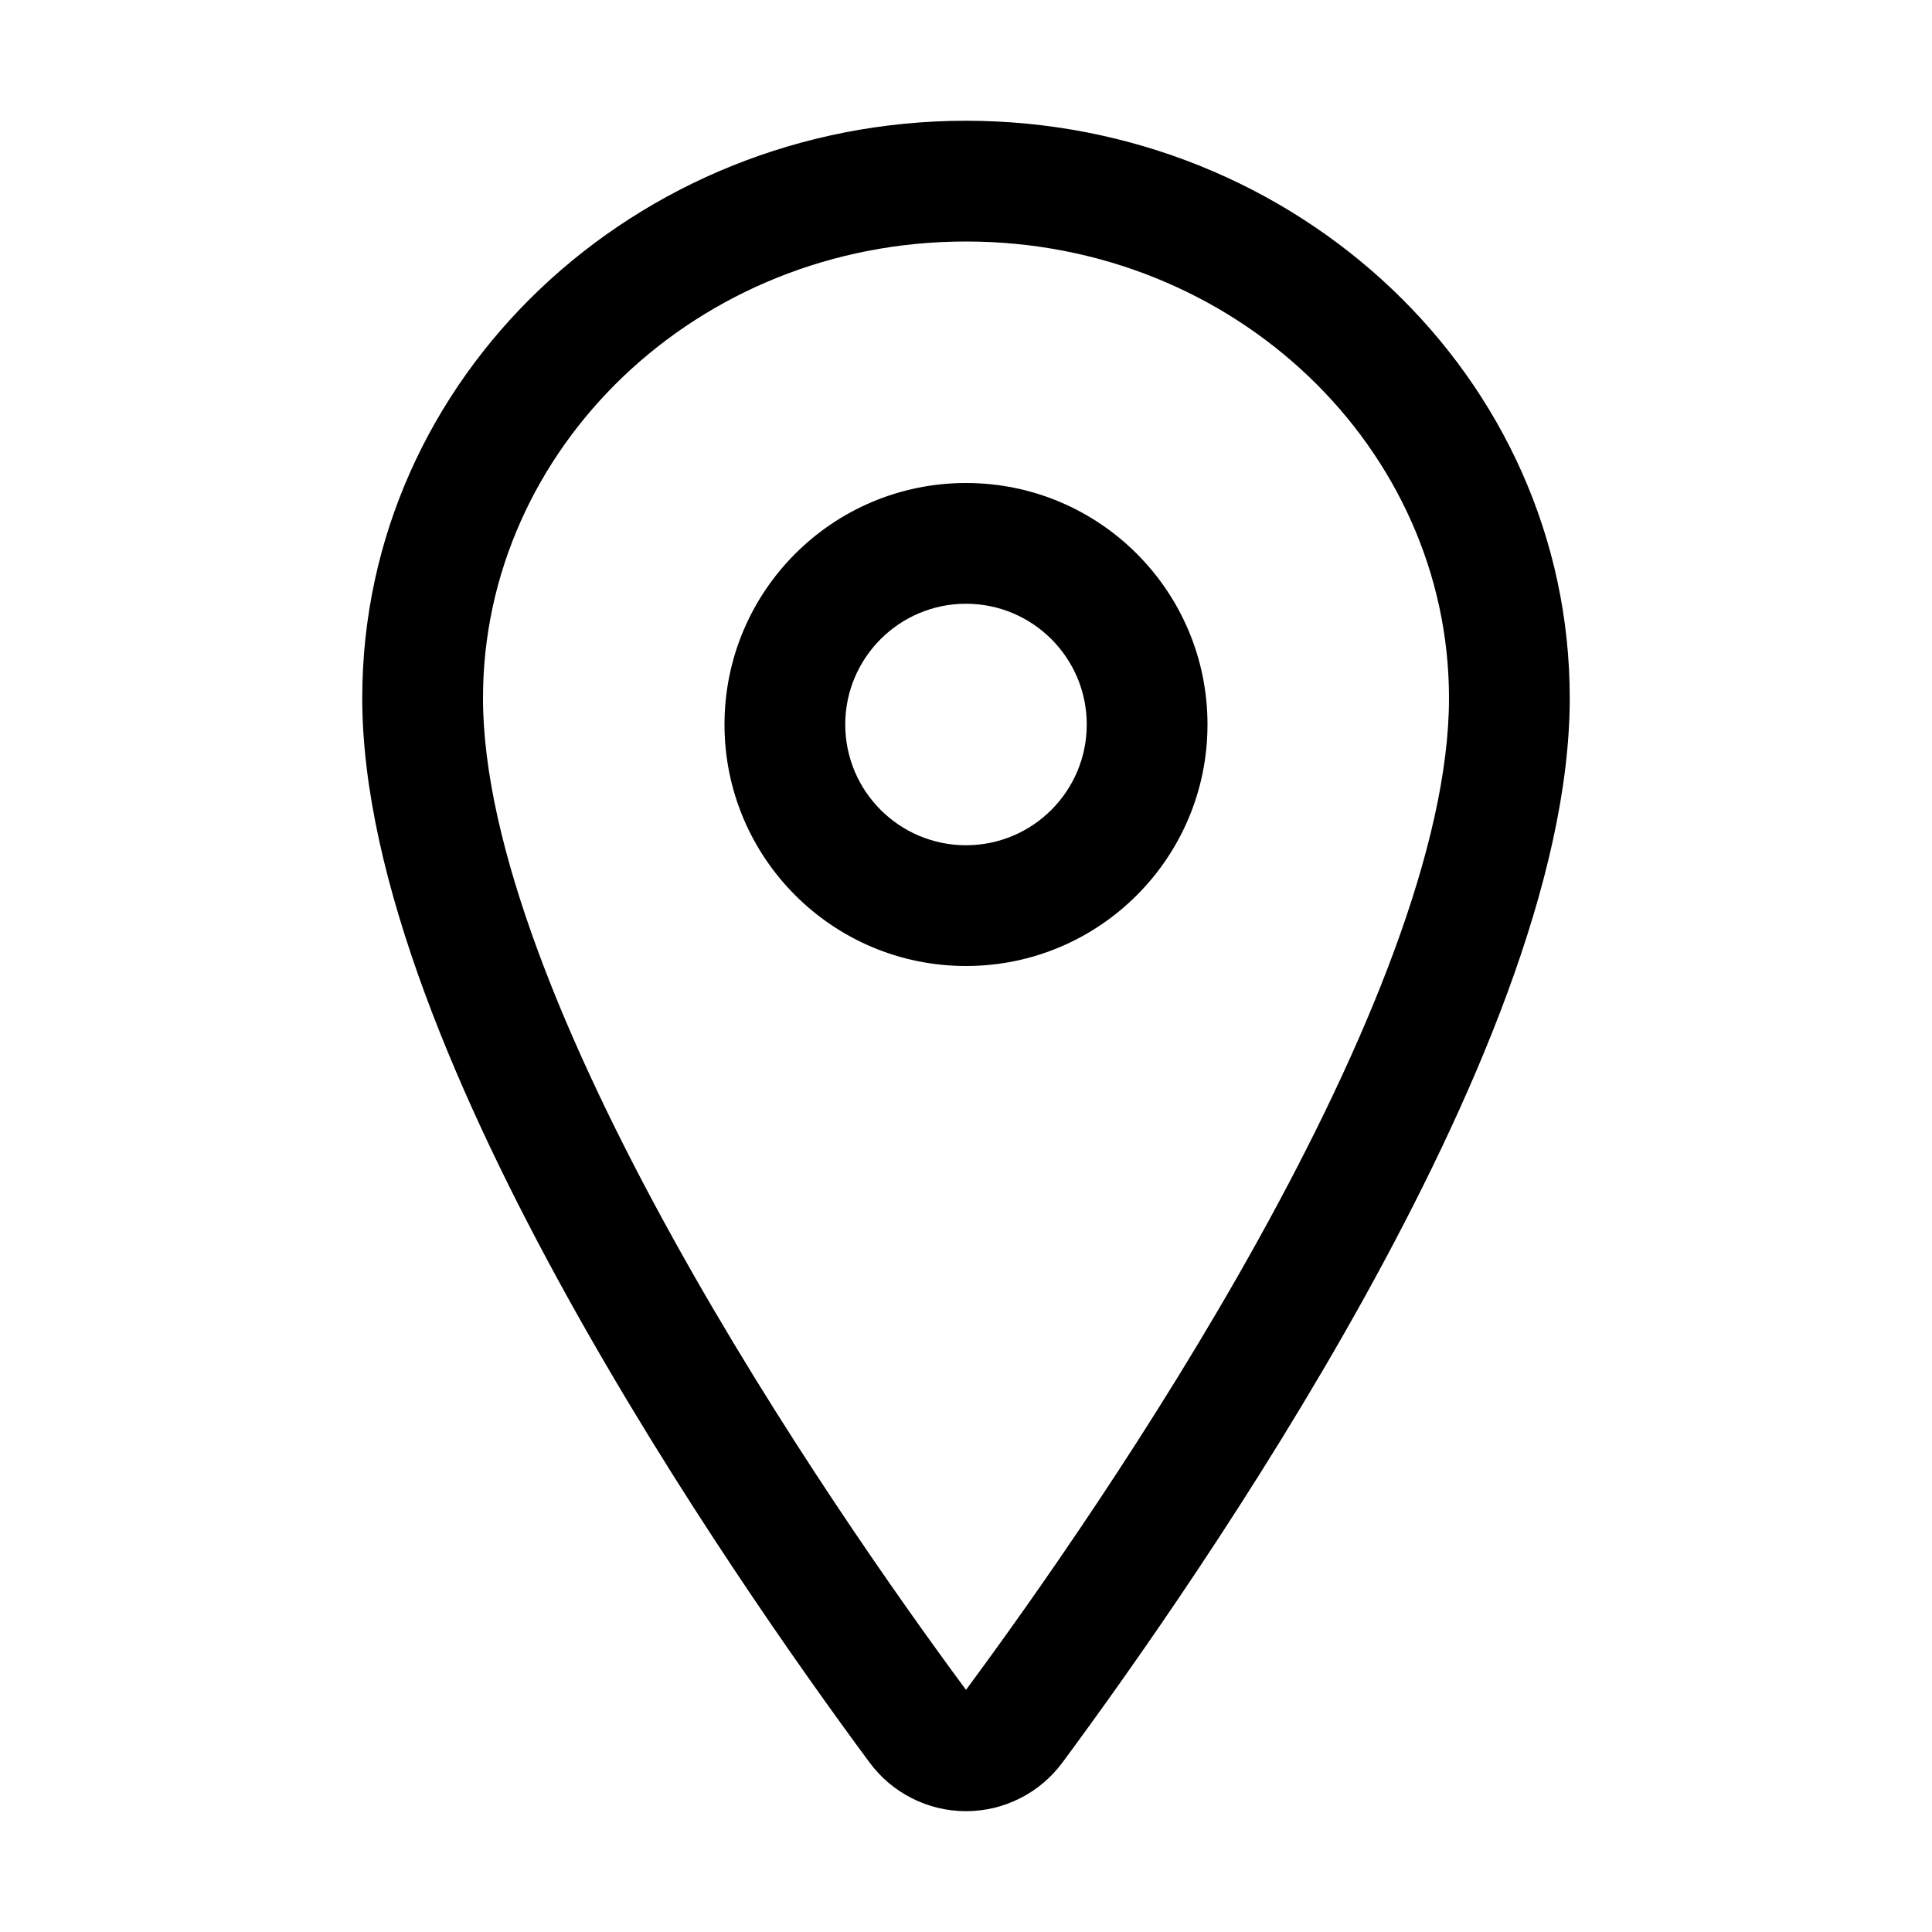 <svg width="24" height="24" viewBox="0 0 24 24" fill="none" xmlns="http://www.w3.org/2000/svg">
<path fill-rule="evenodd" clip-rule="evenodd" d="M4.5 8.672C4.5 4.679 7.895 1.5 12 1.5C16.105 1.5 19.5 4.679 19.5 8.672C19.5 10.923 18.283 13.708 16.95 16.116C15.596 18.559 14.038 20.76 13.202 21.889C13.064 22.078 12.884 22.231 12.675 22.337C12.466 22.444 12.235 22.499 12 22.499C11.765 22.499 11.534 22.444 11.325 22.337C11.116 22.231 10.936 22.078 10.798 21.889C9.962 20.76 8.404 18.558 7.05 16.114C5.717 13.706 4.5 10.921 4.5 8.672ZM12 3C8.652 3 6 5.577 6 8.672C6 10.5 7.033 12.986 8.363 15.387C9.669 17.746 11.182 19.886 12 20.992C12.818 19.887 14.331 17.747 15.637 15.389C16.967 12.988 18 10.502 18 8.672C18 5.577 15.348 3 12 3Z" fill="black"/>
<path fill-rule="evenodd" clip-rule="evenodd" d="M12 7.5C11.172 7.5 10.5 8.172 10.5 9C10.5 9.828 11.172 10.5 12 10.5C12.828 10.5 13.5 9.828 13.5 9C13.5 8.172 12.828 7.5 12 7.5ZM9 9C9 7.343 10.343 6 12 6C13.657 6 15 7.343 15 9C15 10.657 13.657 12 12 12C10.343 12 9 10.657 9 9Z" fill="black"/>
</svg>
